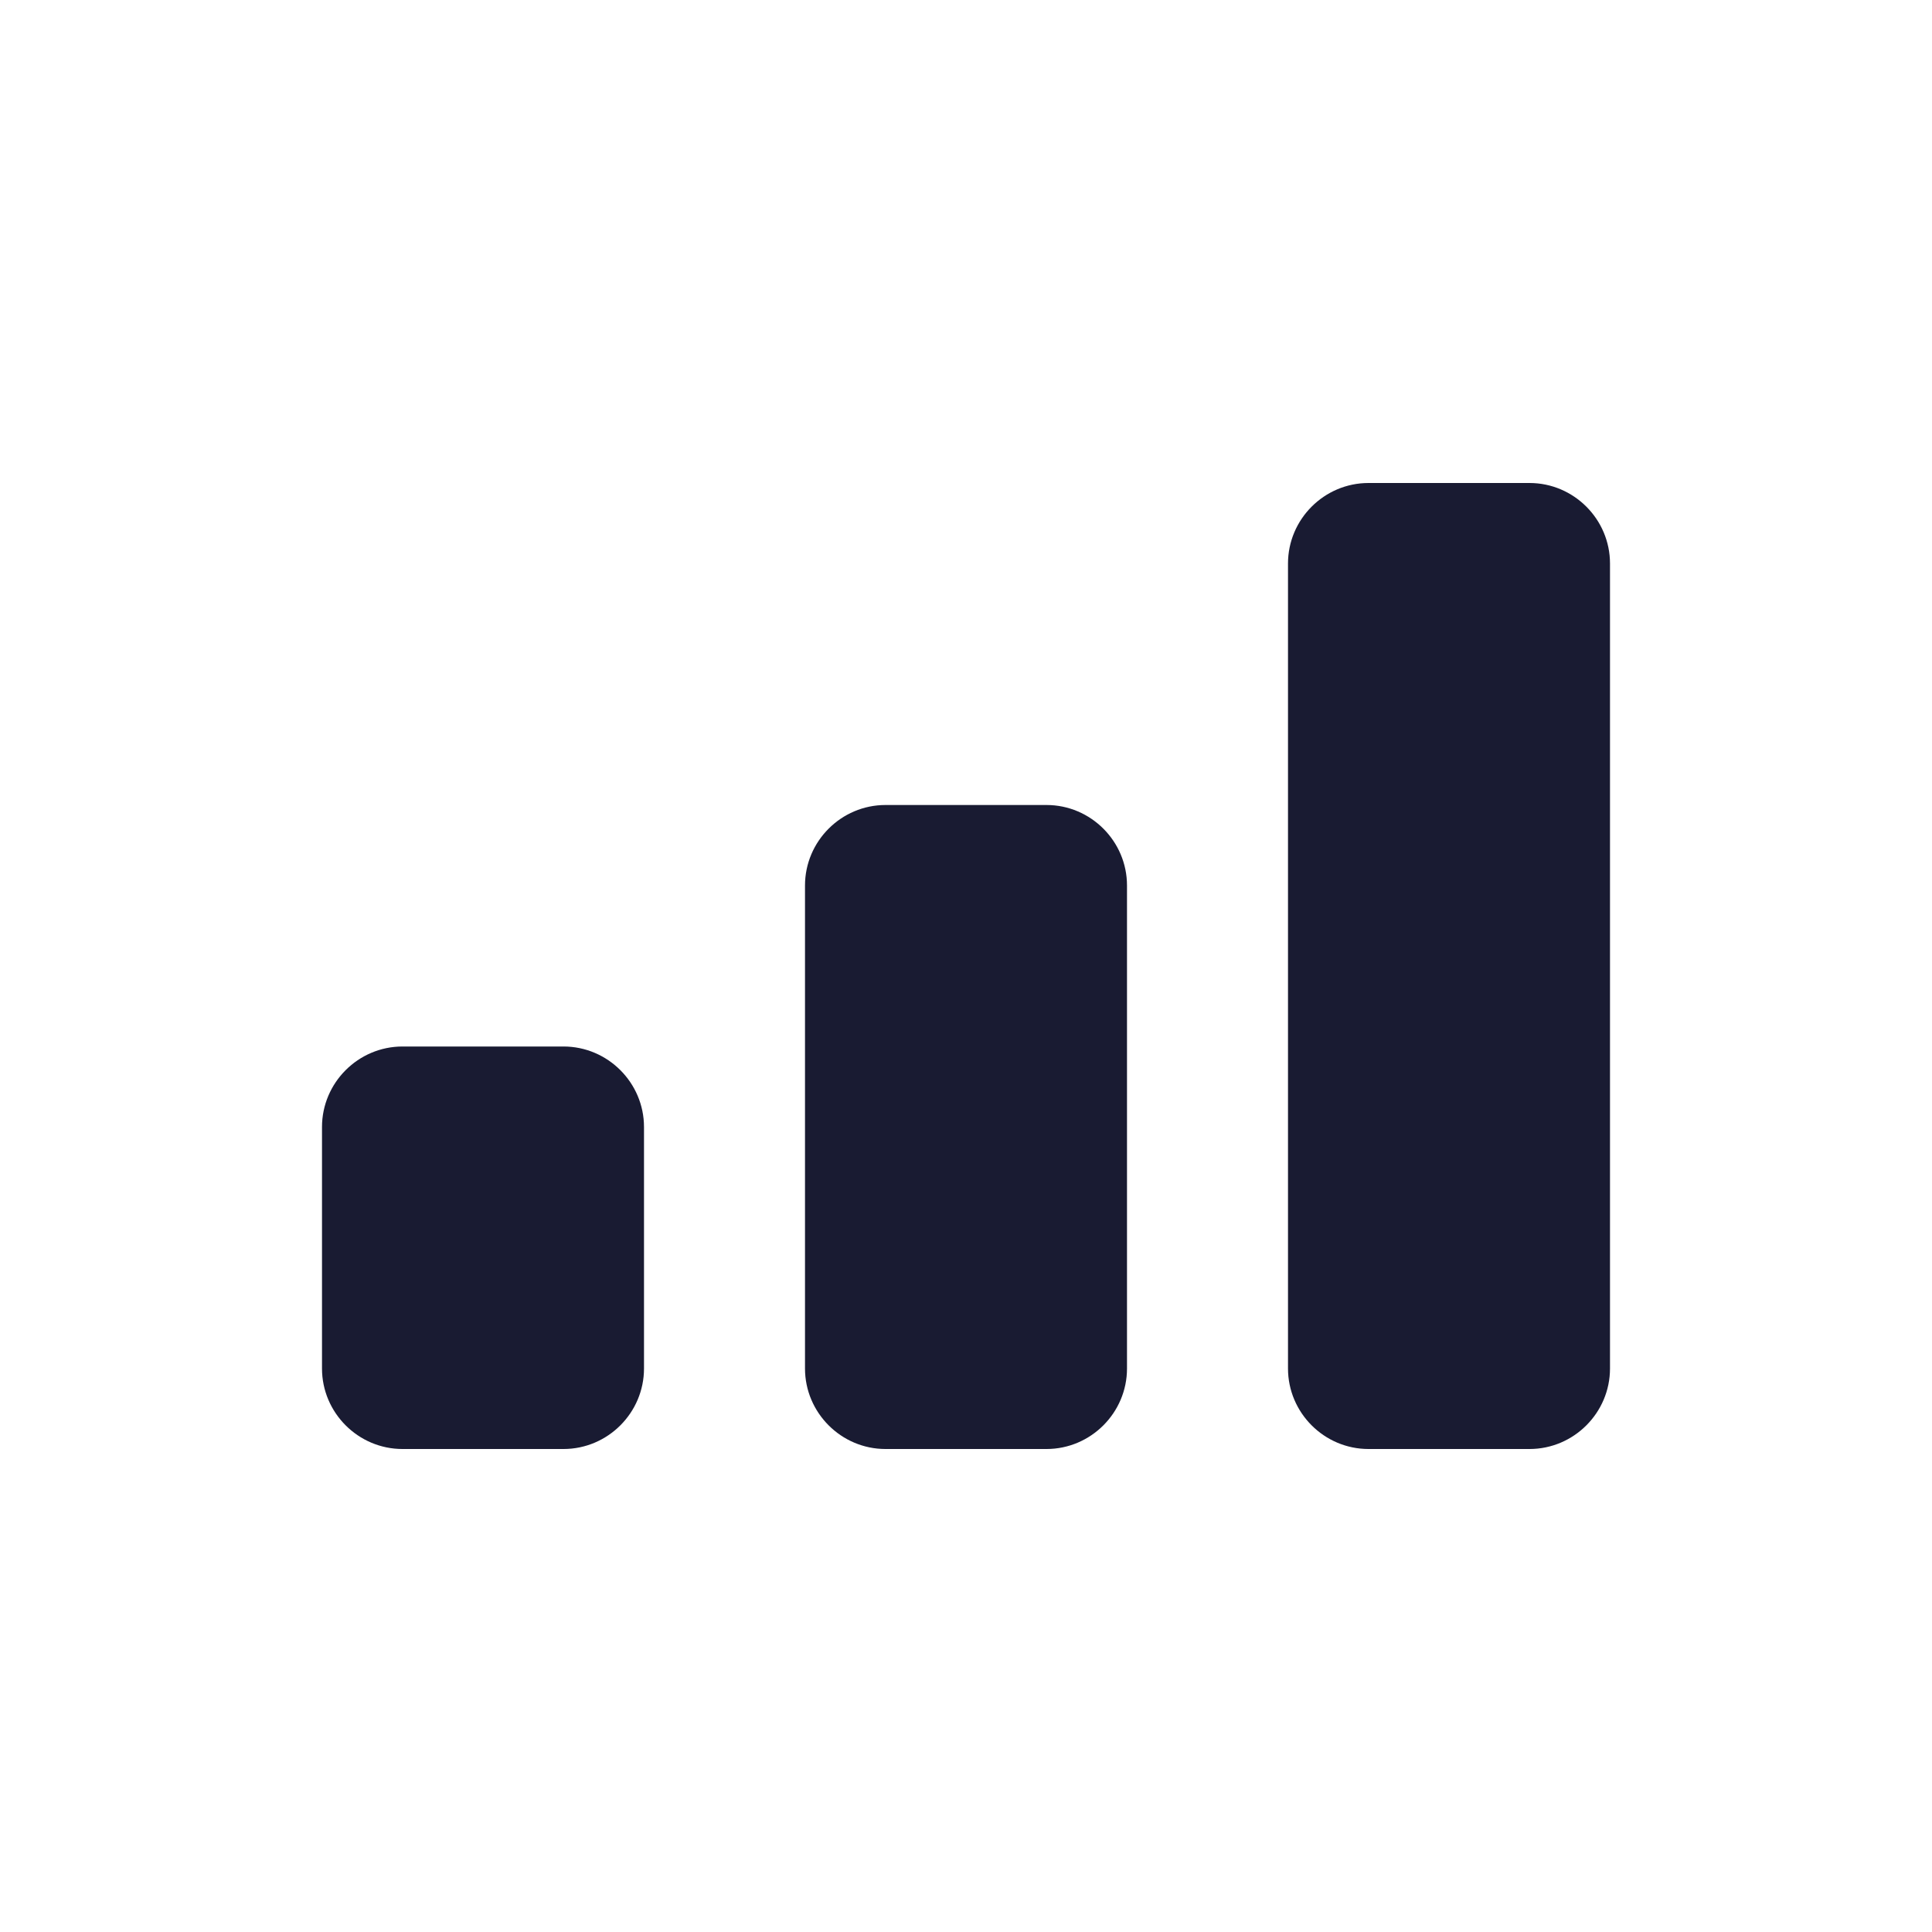 <?xml version="1.0" encoding="utf-8"?>
<!-- Generator: Adobe Illustrator 22.1.0, SVG Export Plug-In . SVG Version: 6.00 Build 0)  -->
<svg version="1.1" id="图层_1" xmlns="http://www.w3.org/2000/svg" xmlns:xlink="http://www.w3.org/1999/xlink" x="0px" y="0px"
	 viewBox="0 0 48 48" style="enable-background:new 0 0 48 48;" xml:space="preserve">
<style type="text/css">
	.st0{fill:#191B32;}
</style>
<title>icon_difficulty</title>
<desc>Created with Sketch.</desc>
<g>
	<path class="st0" d="M38,12h-4c-1.1,0-2,0.9-2,2v20c0,1.1,0.9,2,2,2h4c1.1,0,2-0.9,2-2V14C40,12.9,39.1,12,38,12z"/>
	<path class="st0" d="M14,26h-4c-1.1,0-2,0.9-2,2v6c0,1.1,0.9,2,2,2h4c1.1,0,2-0.9,2-2v-6C16,26.9,15.1,26,14,26z"/>
	<path class="st0" d="M26,20h-4c-1.1,0-2,0.9-2,2v12c0,1.1,0.9,2,2,2h4c1.1,0,2-0.9,2-2V22C28,20.9,27.1,20,26,20z"/>
</g>
</svg>

